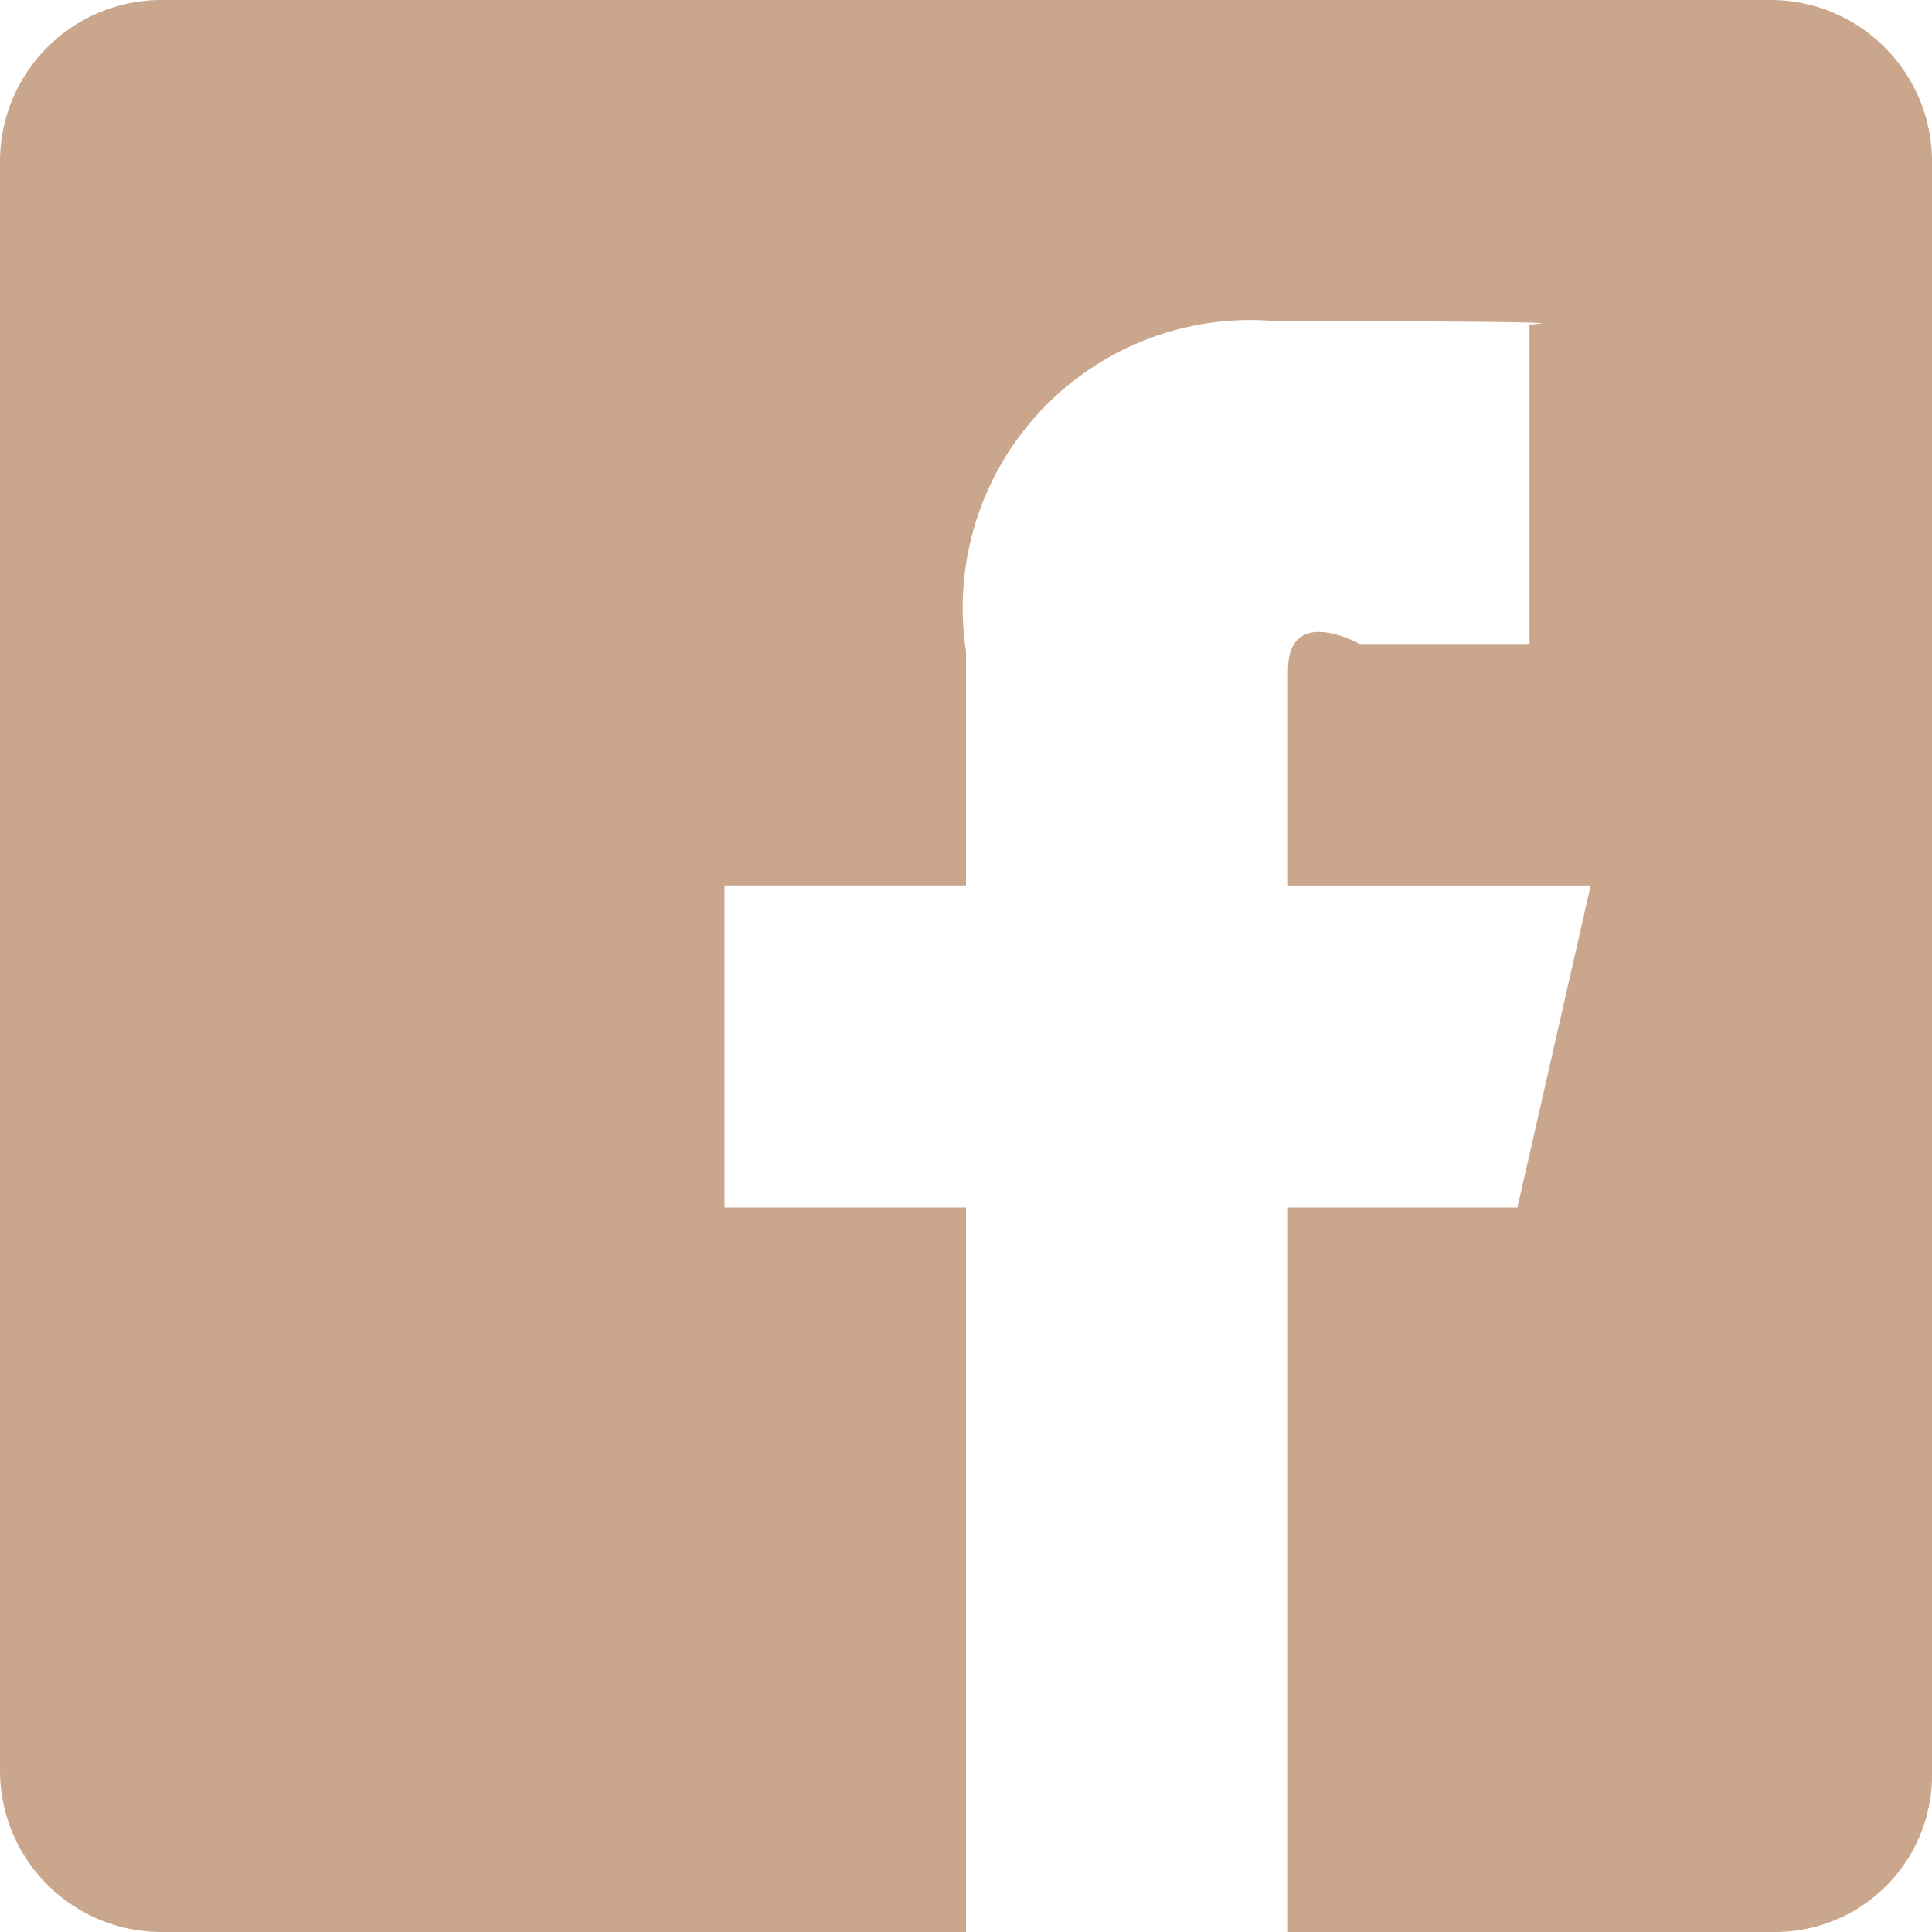 <svg xmlns="http://www.w3.org/2000/svg" width="24" height="24" viewBox="0 0 24 24"><path d="M985-280.812a2.006,2.006,0,0,0-2,2v20a2.006,2.006,0,0,0,2,2h10v-9h-3v-4h3v-2.91a3.574,3.574,0,0,1,3.85-4.1c4.35,0,3.15.04,3.15.04v3.97h-2.11s-.89-.5-.89.33v2.67h3.76l-.91,4H999v9h6.06a1.949,1.949,0,0,0,1.94-2v-20a2.006,2.006,0,0,0-2-2Z" transform="translate(-983 280.812)" fill="#caa68c" fill-rule="evenodd"/></svg>